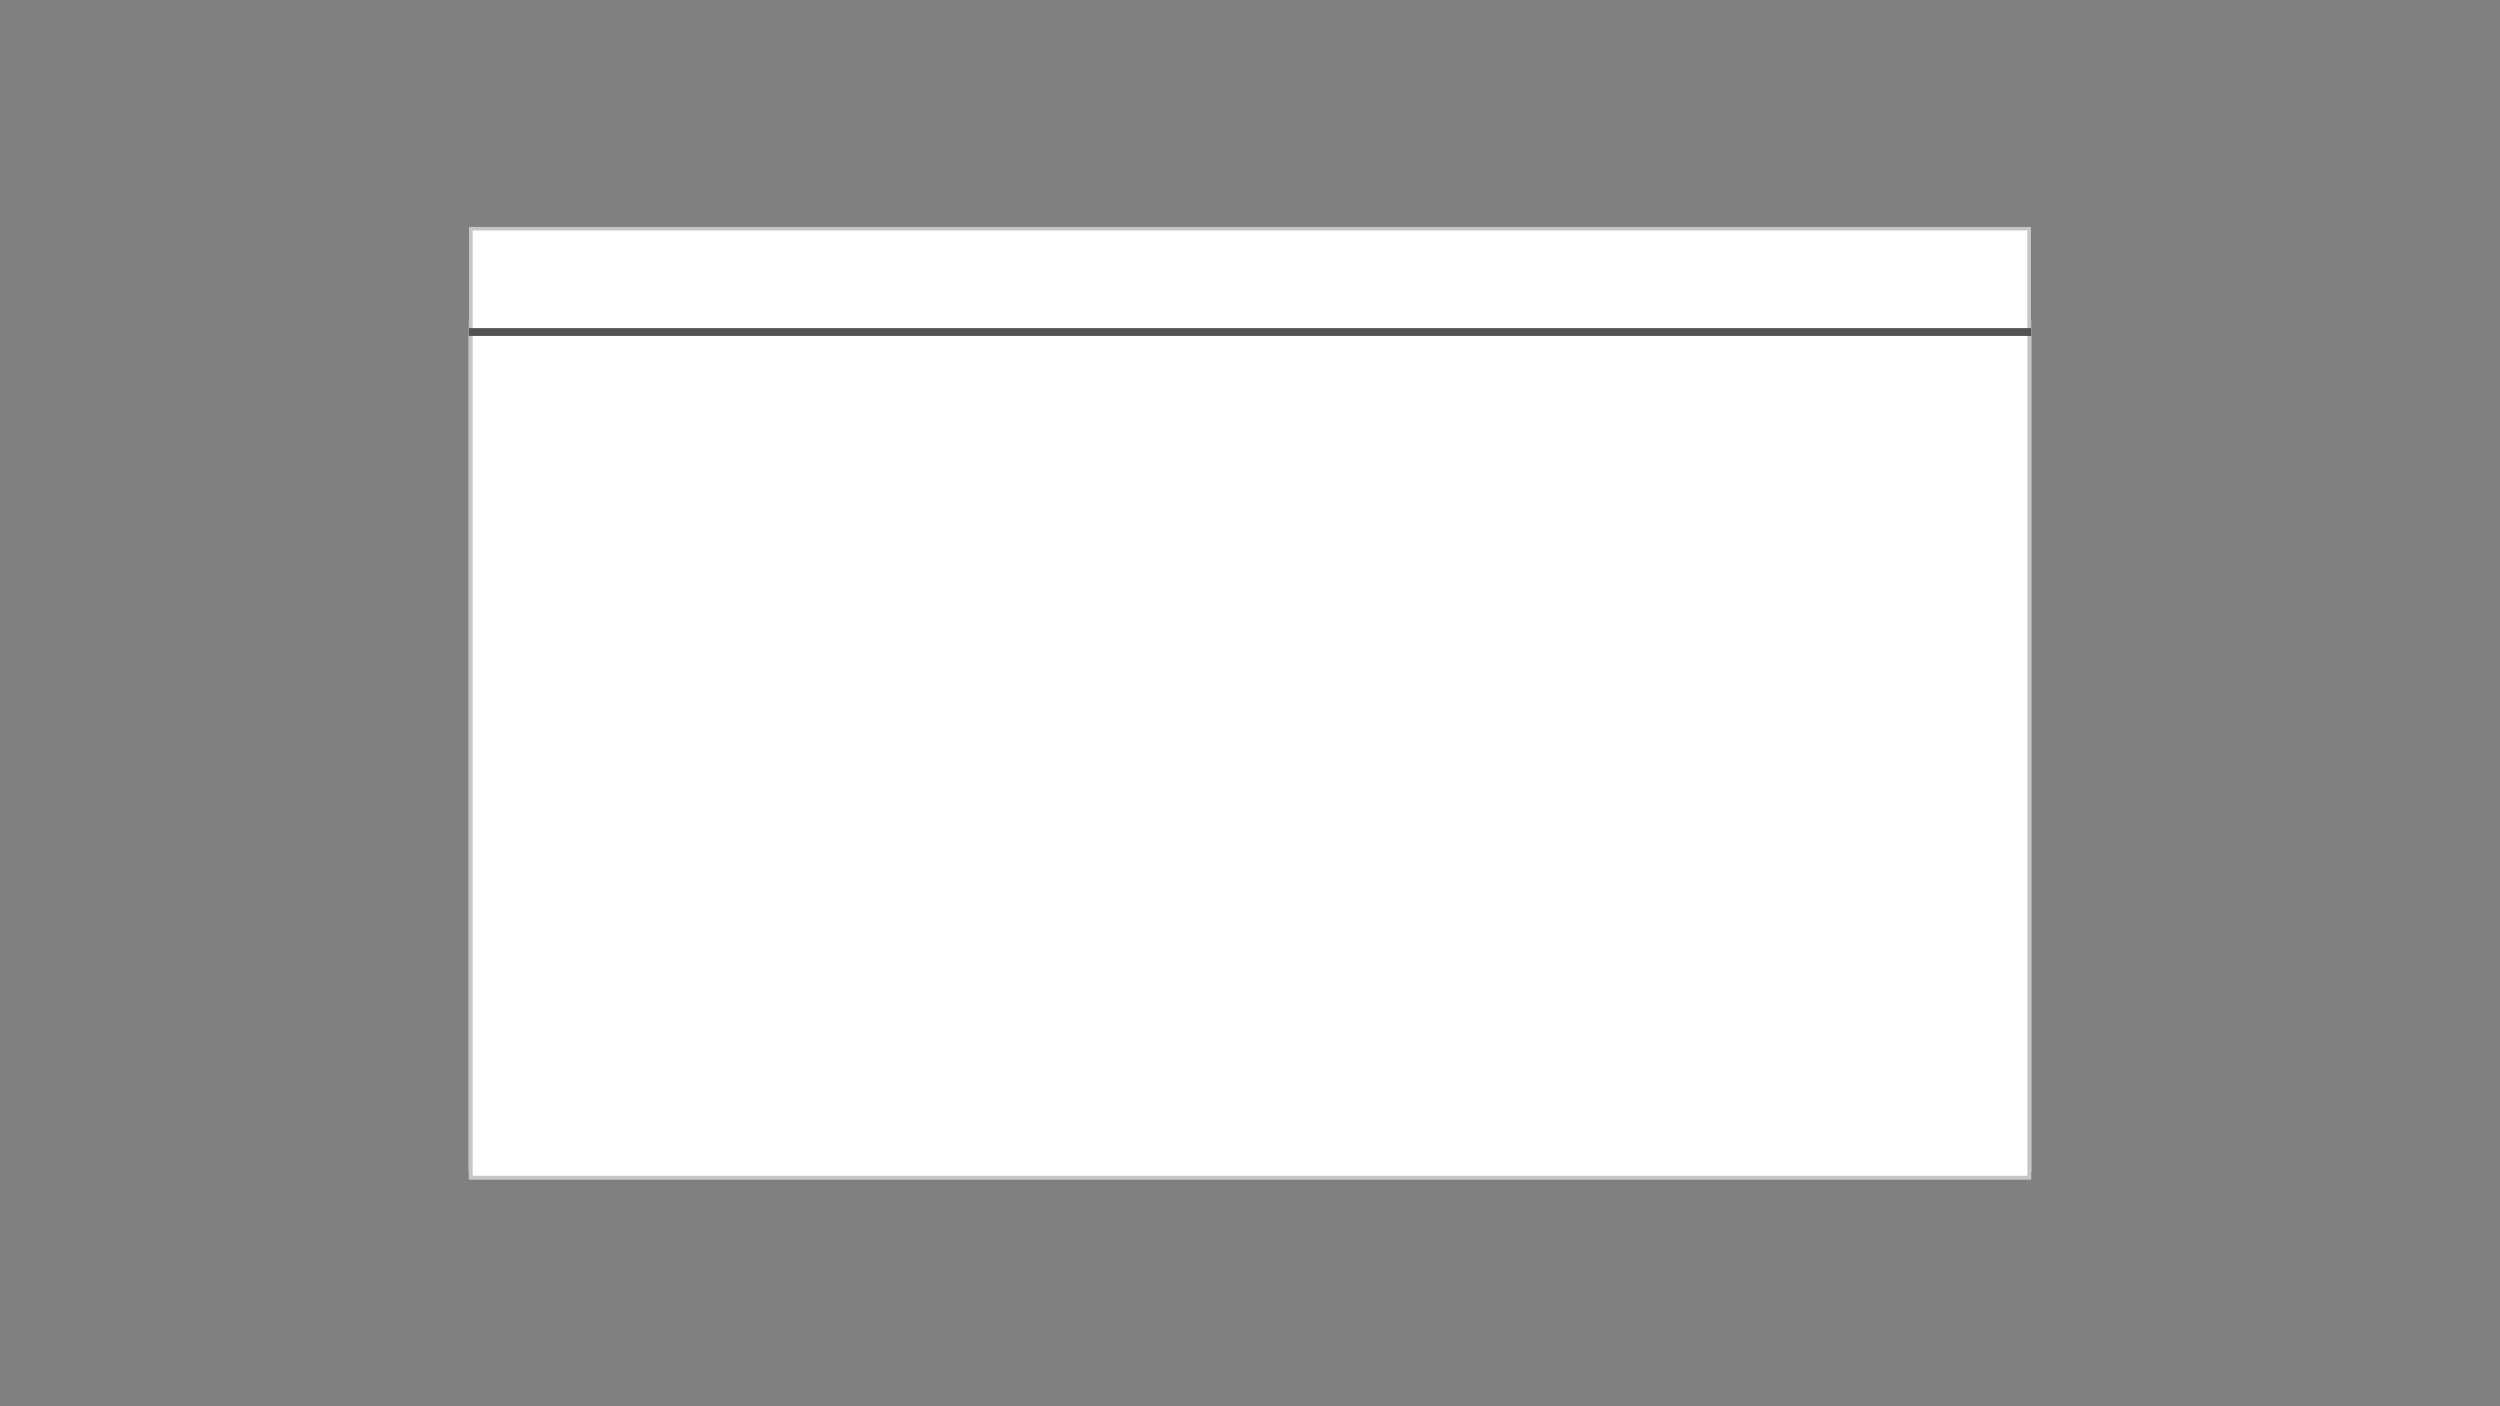 <svg width="640" height="360" viewBox="0 0 640 360" fill="none" xmlns="http://www.w3.org/2000/svg">
<rect x="0" y="0" width="640" height="360" fill="#808080" stroke="none"/>
<g id="ui-shell-header">
<rect id="border copy 15" x="120" y="82" width="400" height="218" fill="white"/>
<rect id="nav copy 16" x="120" y="58" width="400" height="26" fill="#171717"/>
<rect id="Rectangle Copy 52" opacity="0.844" x="188" y="69" width="44" height="6" fill="#C6C6C6"/>
<rect id="Rectangle Copy 53" opacity="0.844" x="134" y="69" width="44" height="6" fill="#C6C6C6"/>
<rect id="Rectangle Copy 54" opacity="0.844" x="242" y="69" width="44" height="6" fill="#C6C6C6"/>
<rect id="Rectangle Copy 55" opacity="0.844" x="478" y="66" width="10" height="10" fill="#C6C6C6"/>
<rect id="Rectangle Copy 56" opacity="0.844" x="498" y="66" width="10" height="10" fill="#C6C6C6"/>
<g id="border copy 16" style="mix-blend-mode:multiply">
<rect x="120.5" y="58.5" width="399" height="243" fill="white"/>
<rect x="120.5" y="58.5" width="399" height="243" stroke="#C6C6C6"/>
</g>
<rect id="Rectangle Copy 235" x="120" y="84" width="400" height="2" fill="#525252"/>
</g>
</svg>
